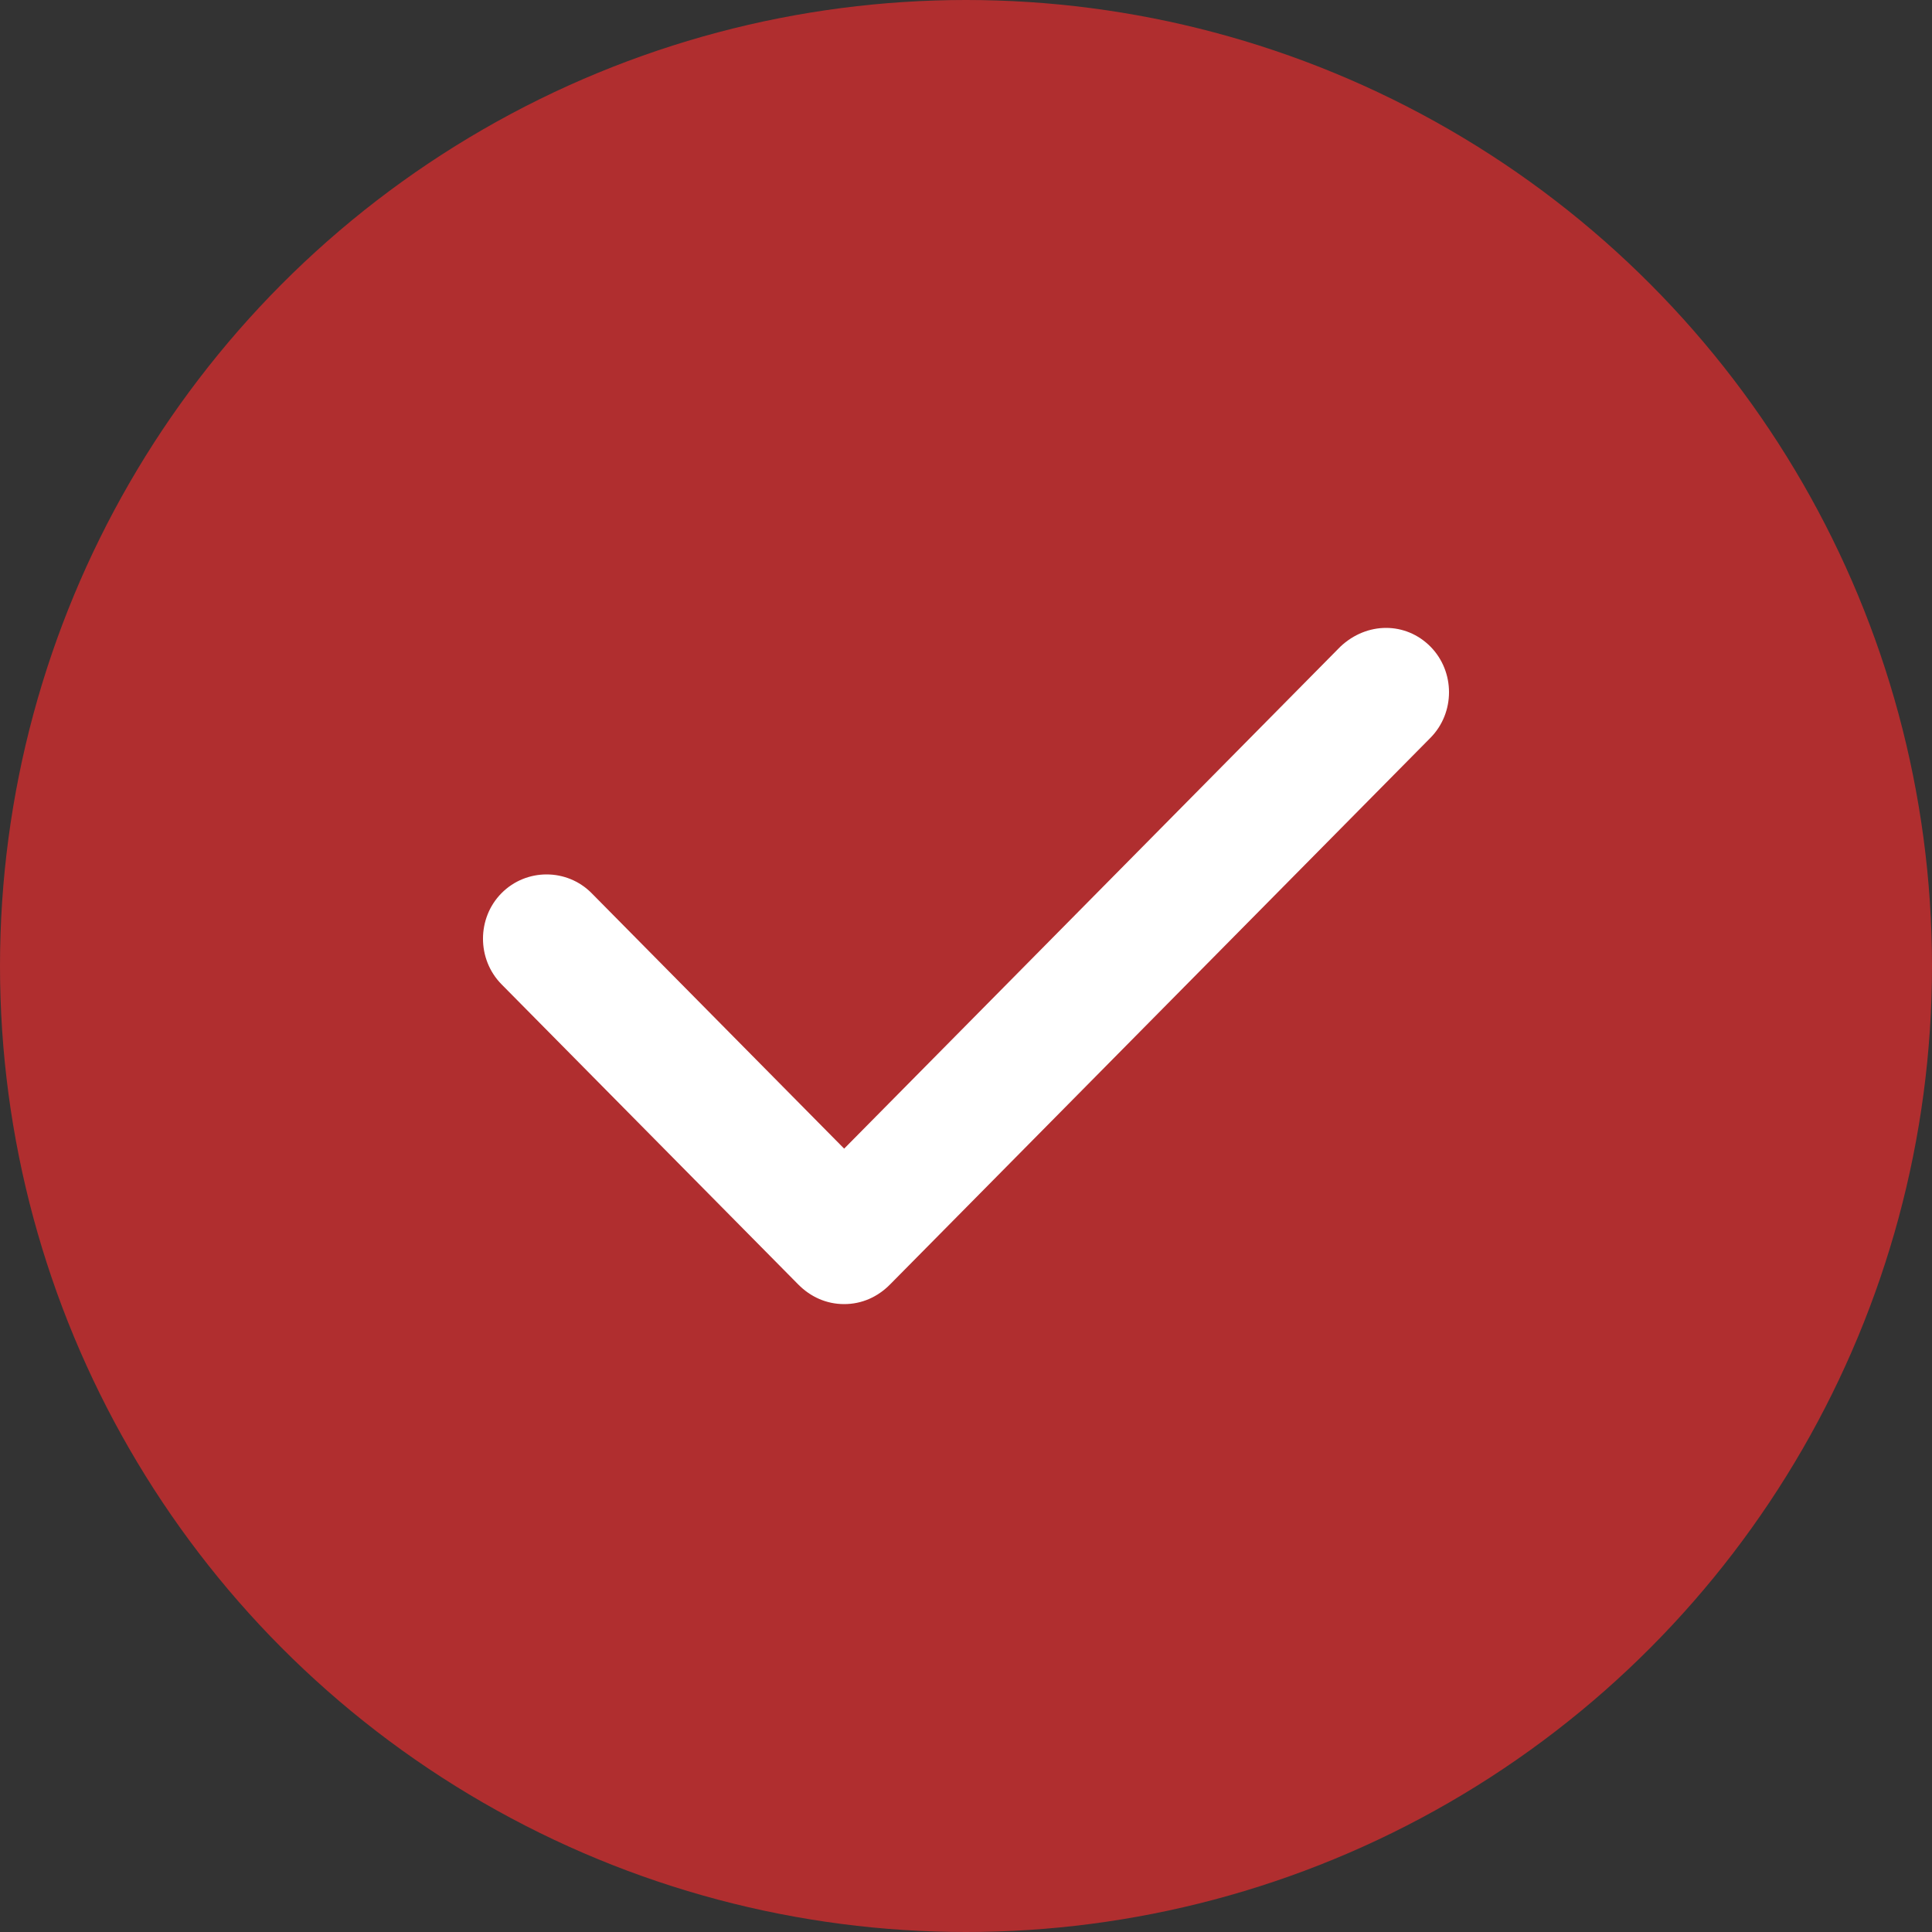 <svg width="60" height="60" viewBox="0 0 60 60" fill="none" xmlns="http://www.w3.org/2000/svg">
<rect x="0" y="0" width="60" height="60" fill="#333333" stroke="none"/>
<circle cx="30" cy="30" r="30" fill="#B02E2F"/>
<path d="M41.627 20.082L26.216 35.672L18.373 27.738C17.606 26.962 16.344 26.962 15.575 27.738C14.808 28.514 14.808 29.79 15.575 30.568L24.789 39.889C25.172 40.277 25.667 40.5 26.216 40.5C26.764 40.5 27.257 40.279 27.642 39.889L44.425 22.912C45.192 22.136 45.192 20.86 44.425 20.082C43.656 19.306 42.45 19.306 41.627 20.082Z" fill="white"/>
</svg>

